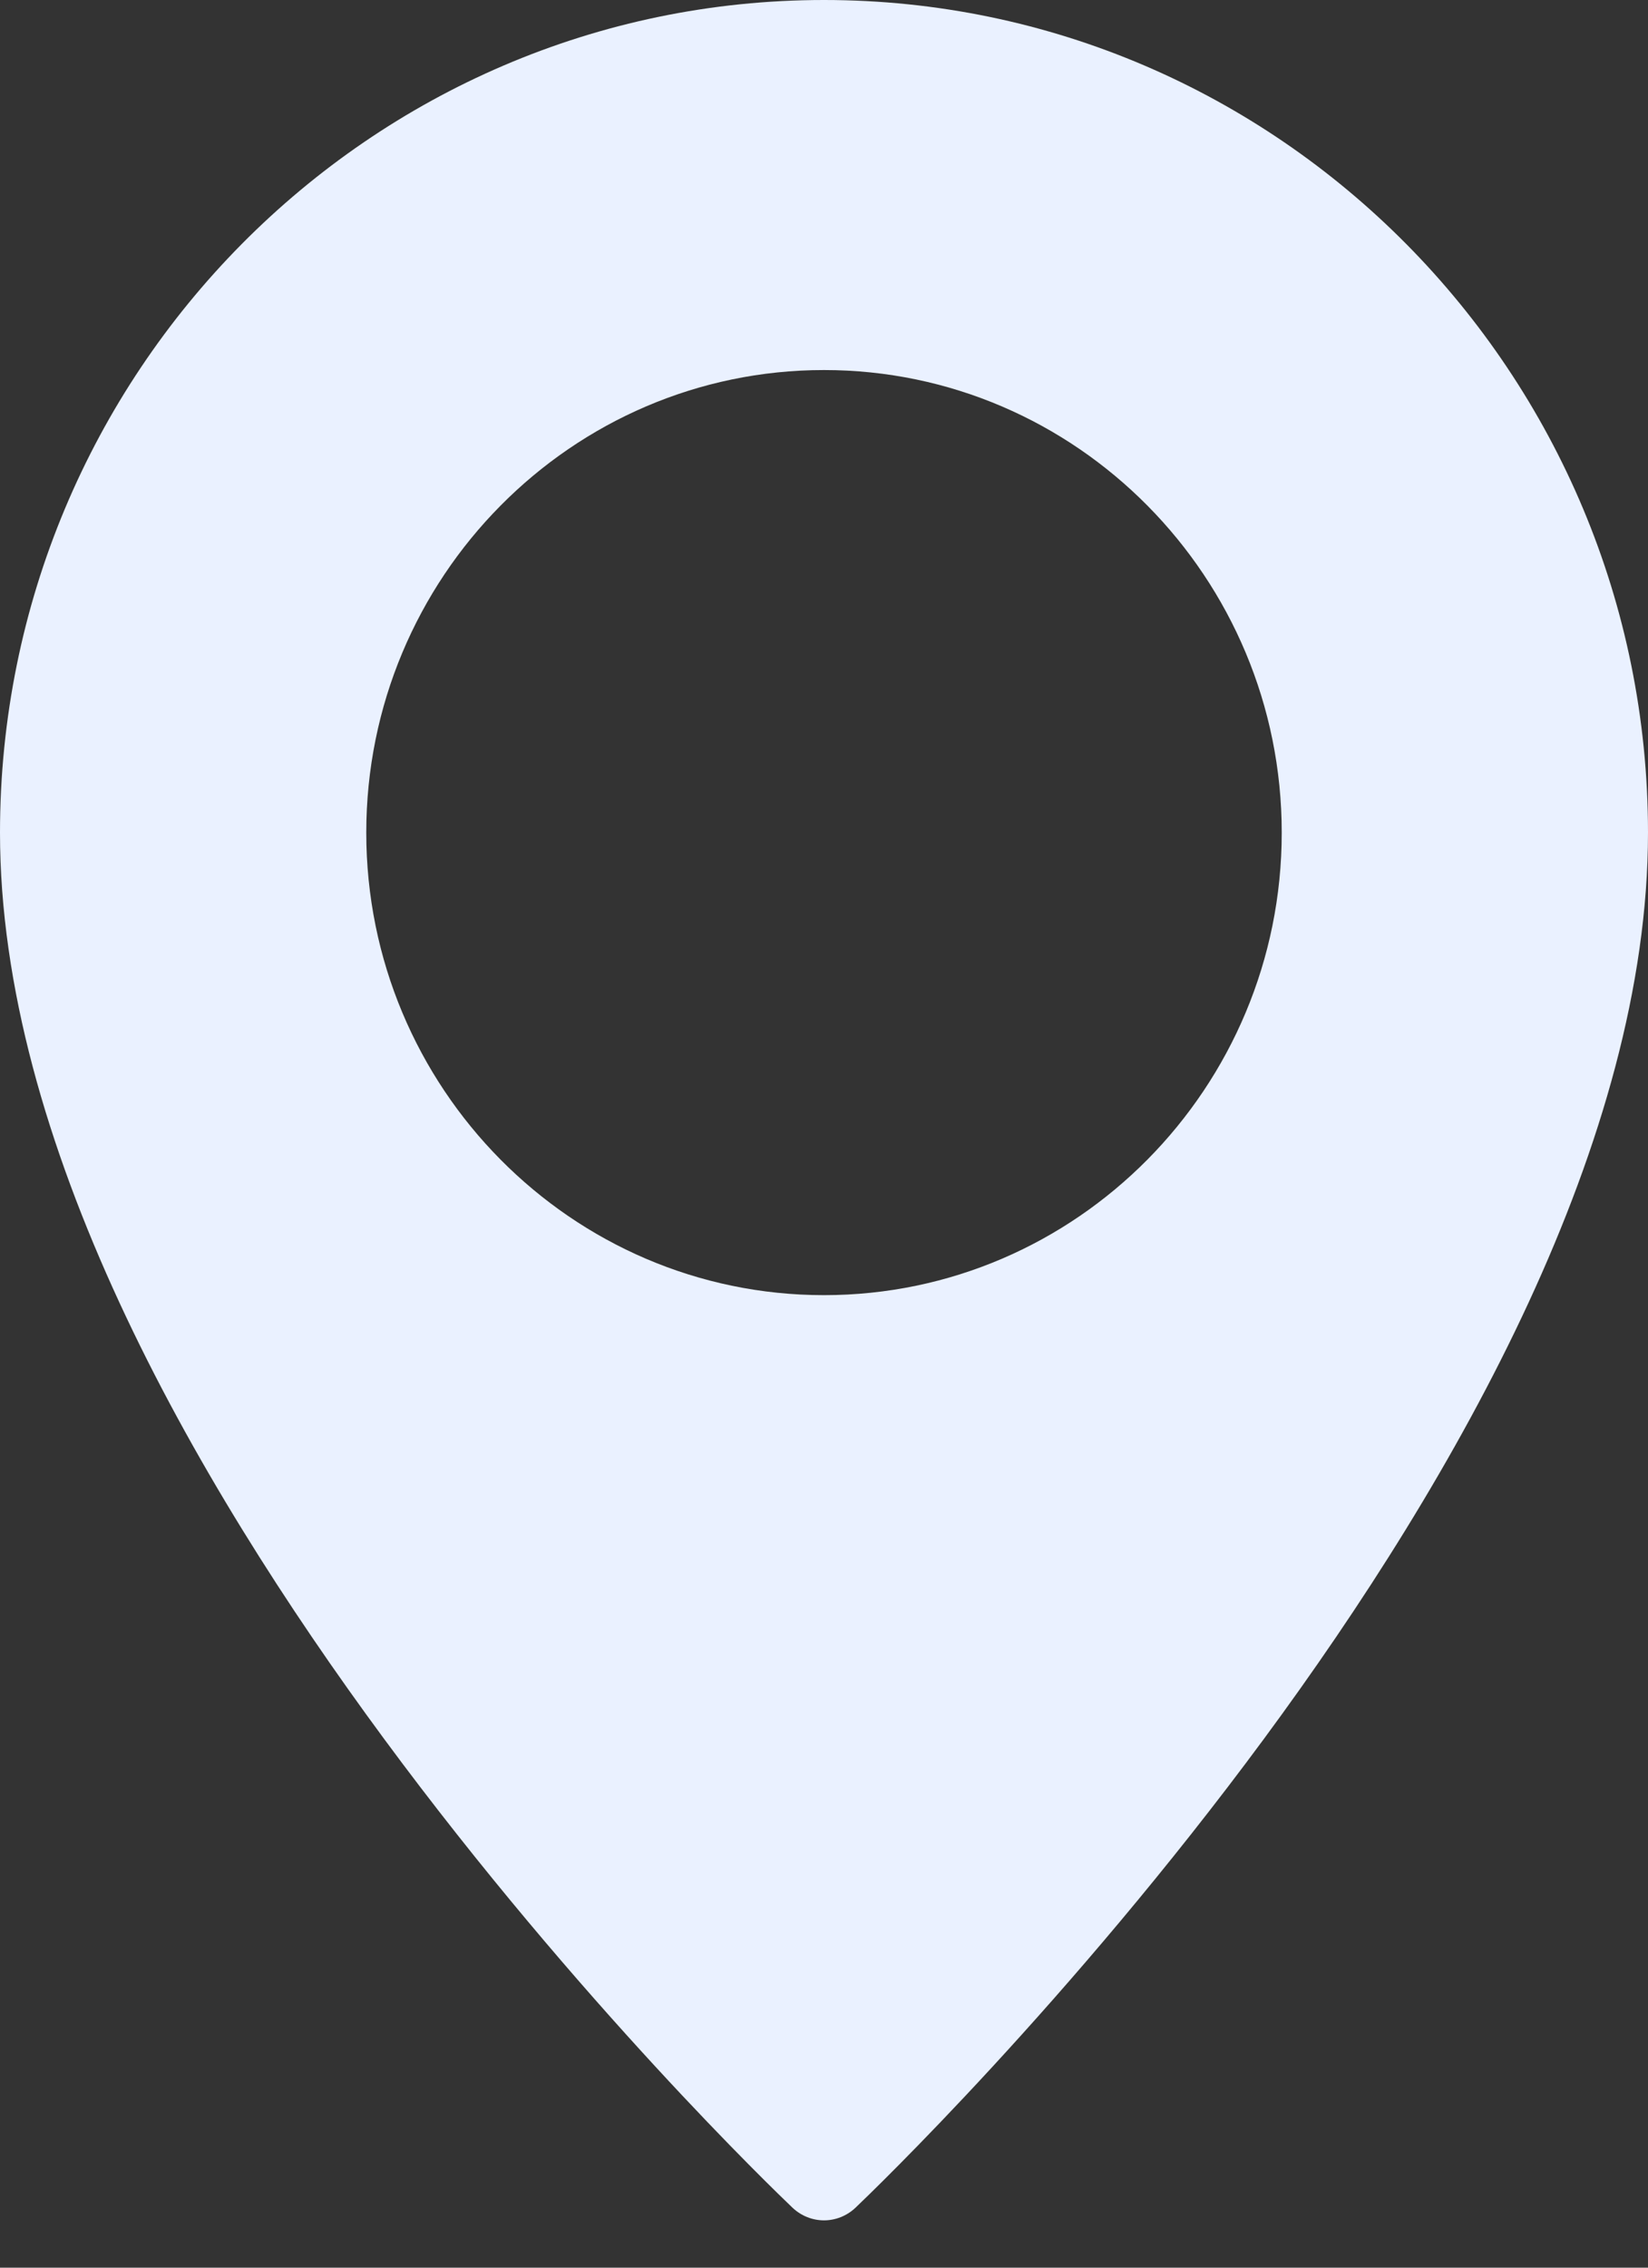 <svg width="16" height="22" viewBox="0 0 16 22" fill="none" xmlns="http://www.w3.org/2000/svg">
<rect x="0" y="0" width="16" height="22" fill="#333333" stroke="none"/>
<path d="M8 0C3.589 0 0 3.624 0 8.078C0 14.037 7.381 21.12 7.695 21.419C7.781 21.5 7.891 21.541 8 21.541C8.109 21.541 8.219 21.5 8.305 21.419C8.619 21.12 16 14.037 16 8.078C16 3.624 12.412 0 8 0ZM8 12.565C5.549 12.565 3.556 10.552 3.556 8.078C3.556 5.603 5.55 3.59 8 3.59C10.45 3.59 12.444 5.603 12.444 8.078C12.444 10.552 10.45 12.565 8 12.565Z" fill="#EAF1FF"/>
</svg>

